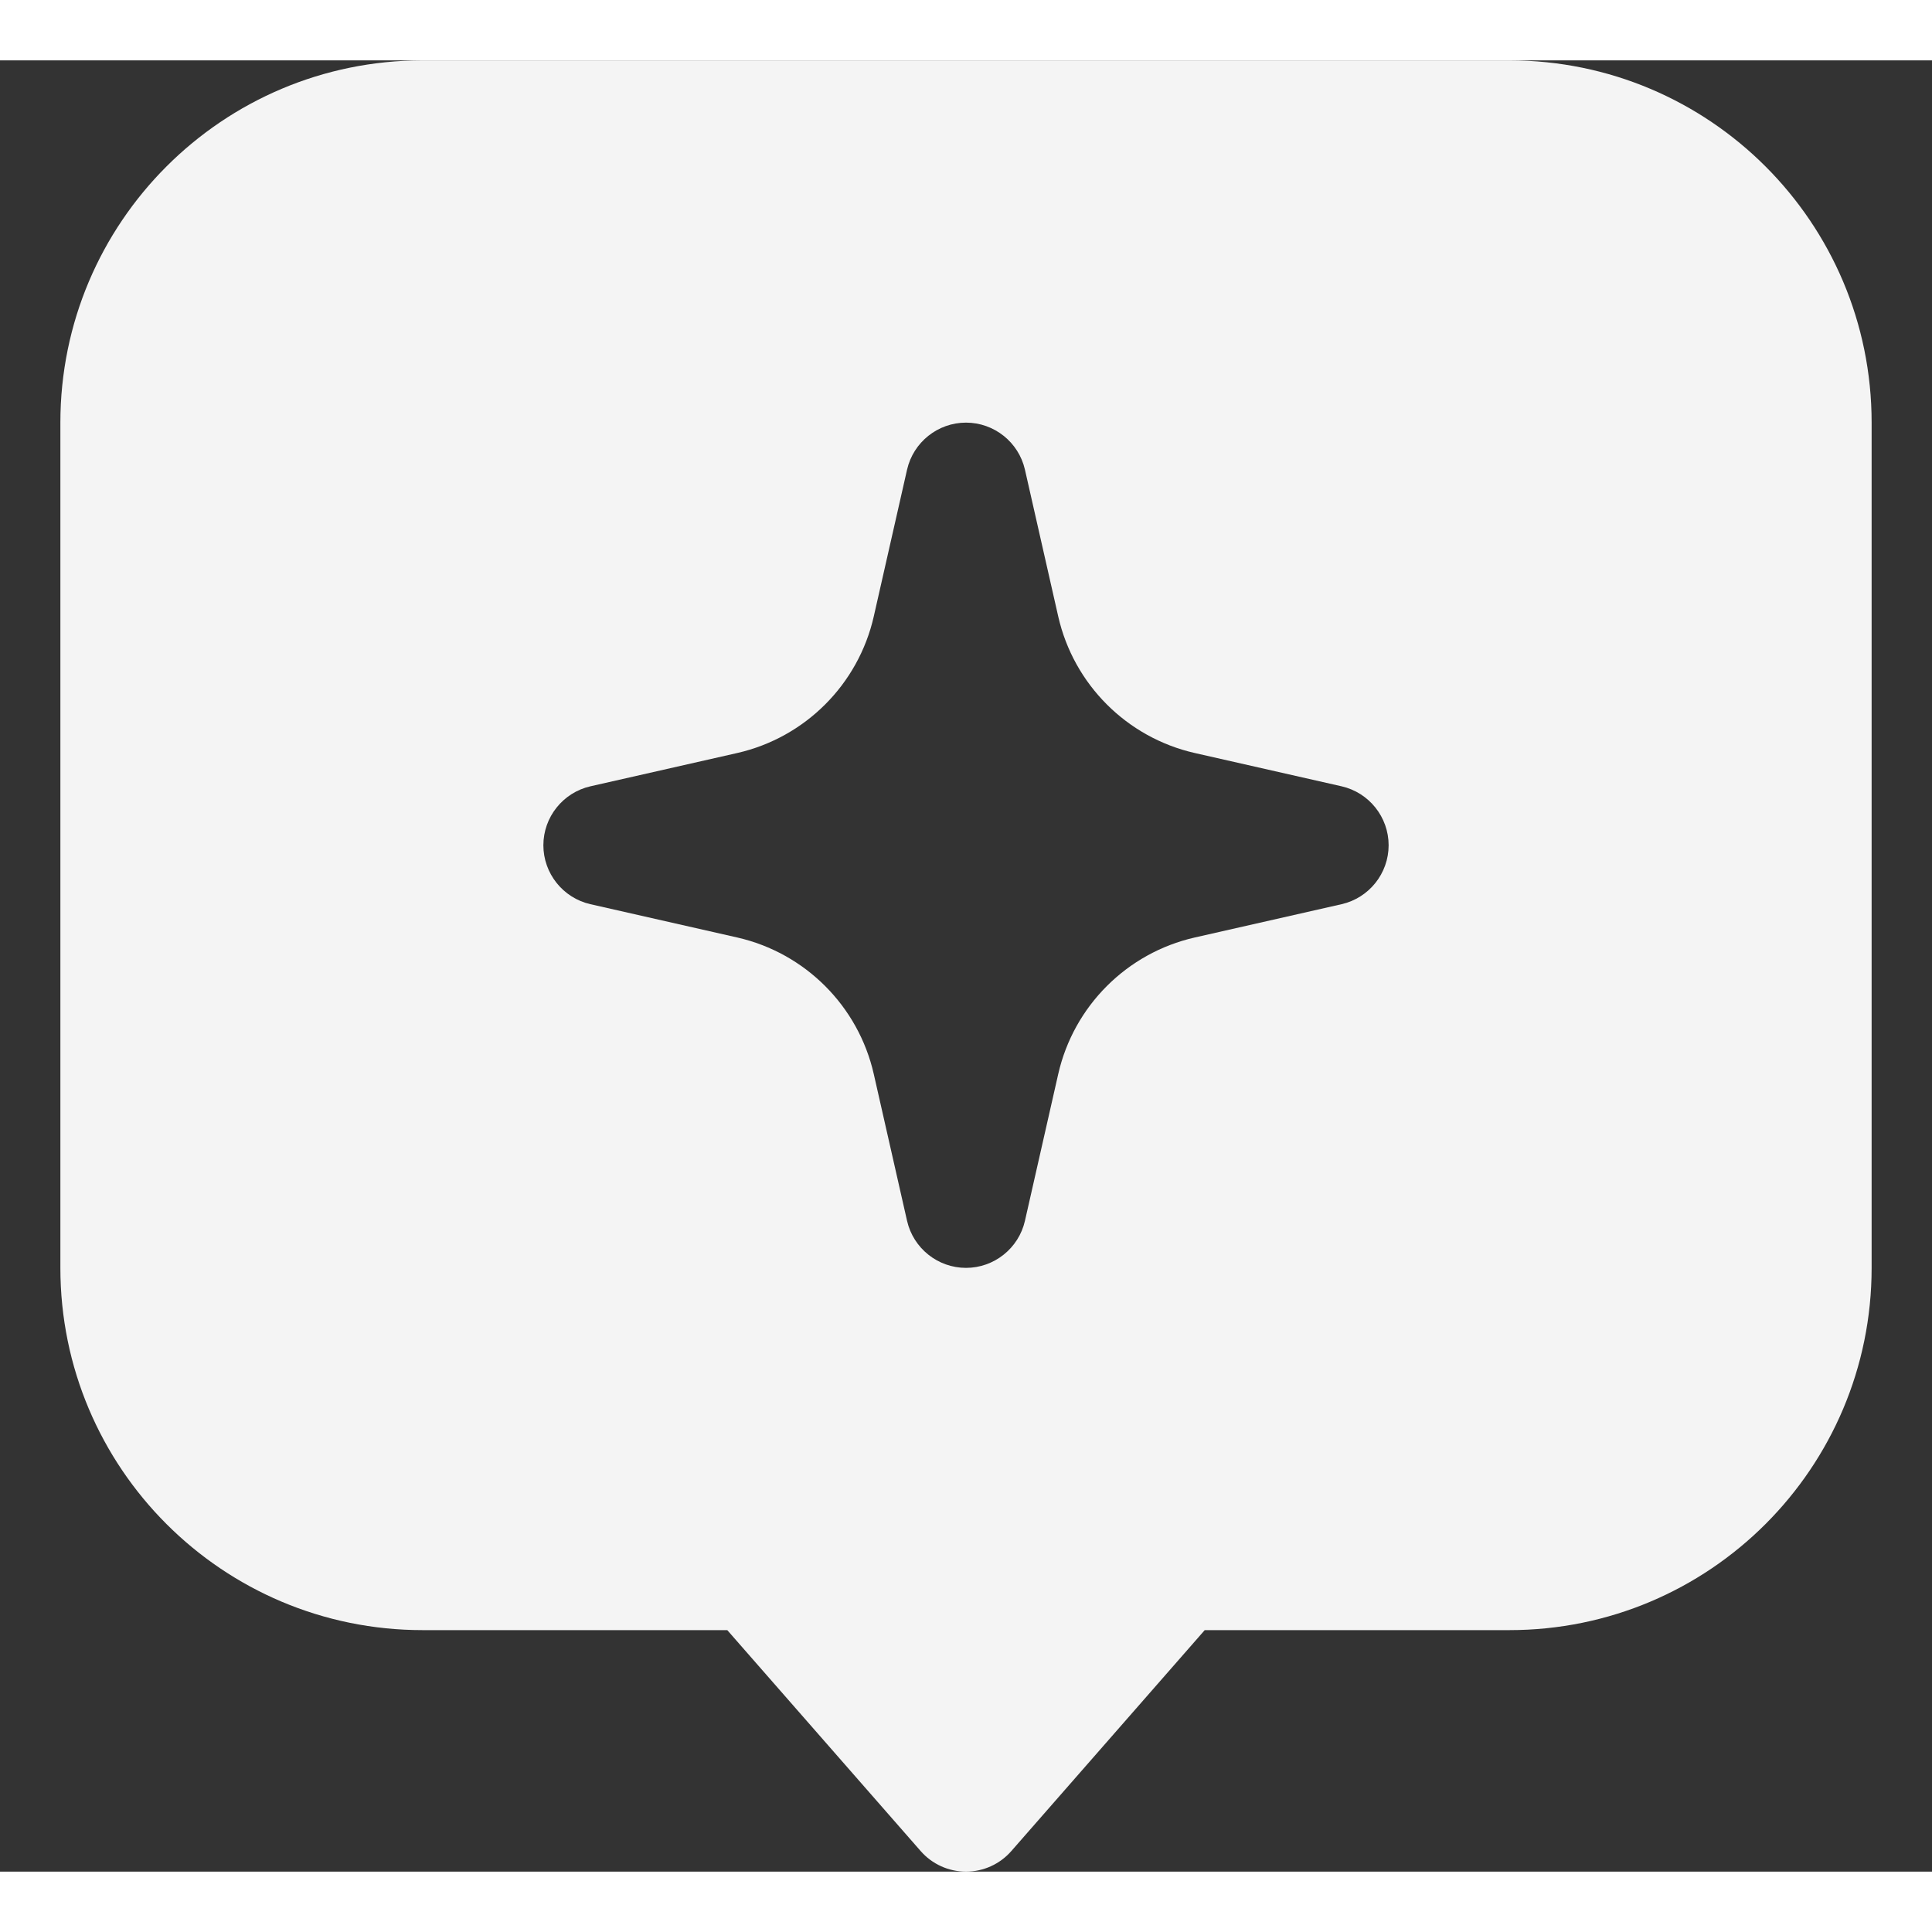 <svg width="12" height="12" viewBox="0 0 16 15" fill="none" xmlns="http://www.w3.org/2000/svg">
<rect x="0" y="0" width="16" height="15" fill="#333333" stroke="none"/>
<path fill-rule="evenodd" clip-rule="evenodd" d="M0.5 3C0.5 1.343 1.843 0 3.5 0H12.5C14.157 0 15.5 1.343 15.5 3V10C15.5 11.657 14.157 13 12.5 13H9.977L8.376 14.829C8.281 14.938 8.144 15 8 15C7.856 15 7.719 14.938 7.624 14.829L6.023 13H3.5C1.843 13 0.5 11.657 0.5 10V3ZM8 3C8.233 3 8.436 3.162 8.488 3.389L8.764 4.606C8.892 5.168 9.332 5.608 9.894 5.736L11.111 6.012C11.338 6.064 11.5 6.267 11.5 6.5C11.5 6.733 11.338 6.936 11.111 6.988L9.894 7.264C9.332 7.392 8.892 7.832 8.764 8.394L8.488 9.611C8.436 9.838 8.233 10 8 10C7.767 10 7.564 9.838 7.512 9.611L7.236 8.394C7.108 7.832 6.668 7.392 6.106 7.264L4.889 6.988C4.662 6.936 4.5 6.733 4.5 6.5C4.5 6.267 4.662 6.064 4.889 6.012L6.106 5.736C6.668 5.608 7.108 5.168 7.236 4.606L7.512 3.389C7.564 3.162 7.767 3 8 3Z" fill="#F4F4F4"/>
</svg>
